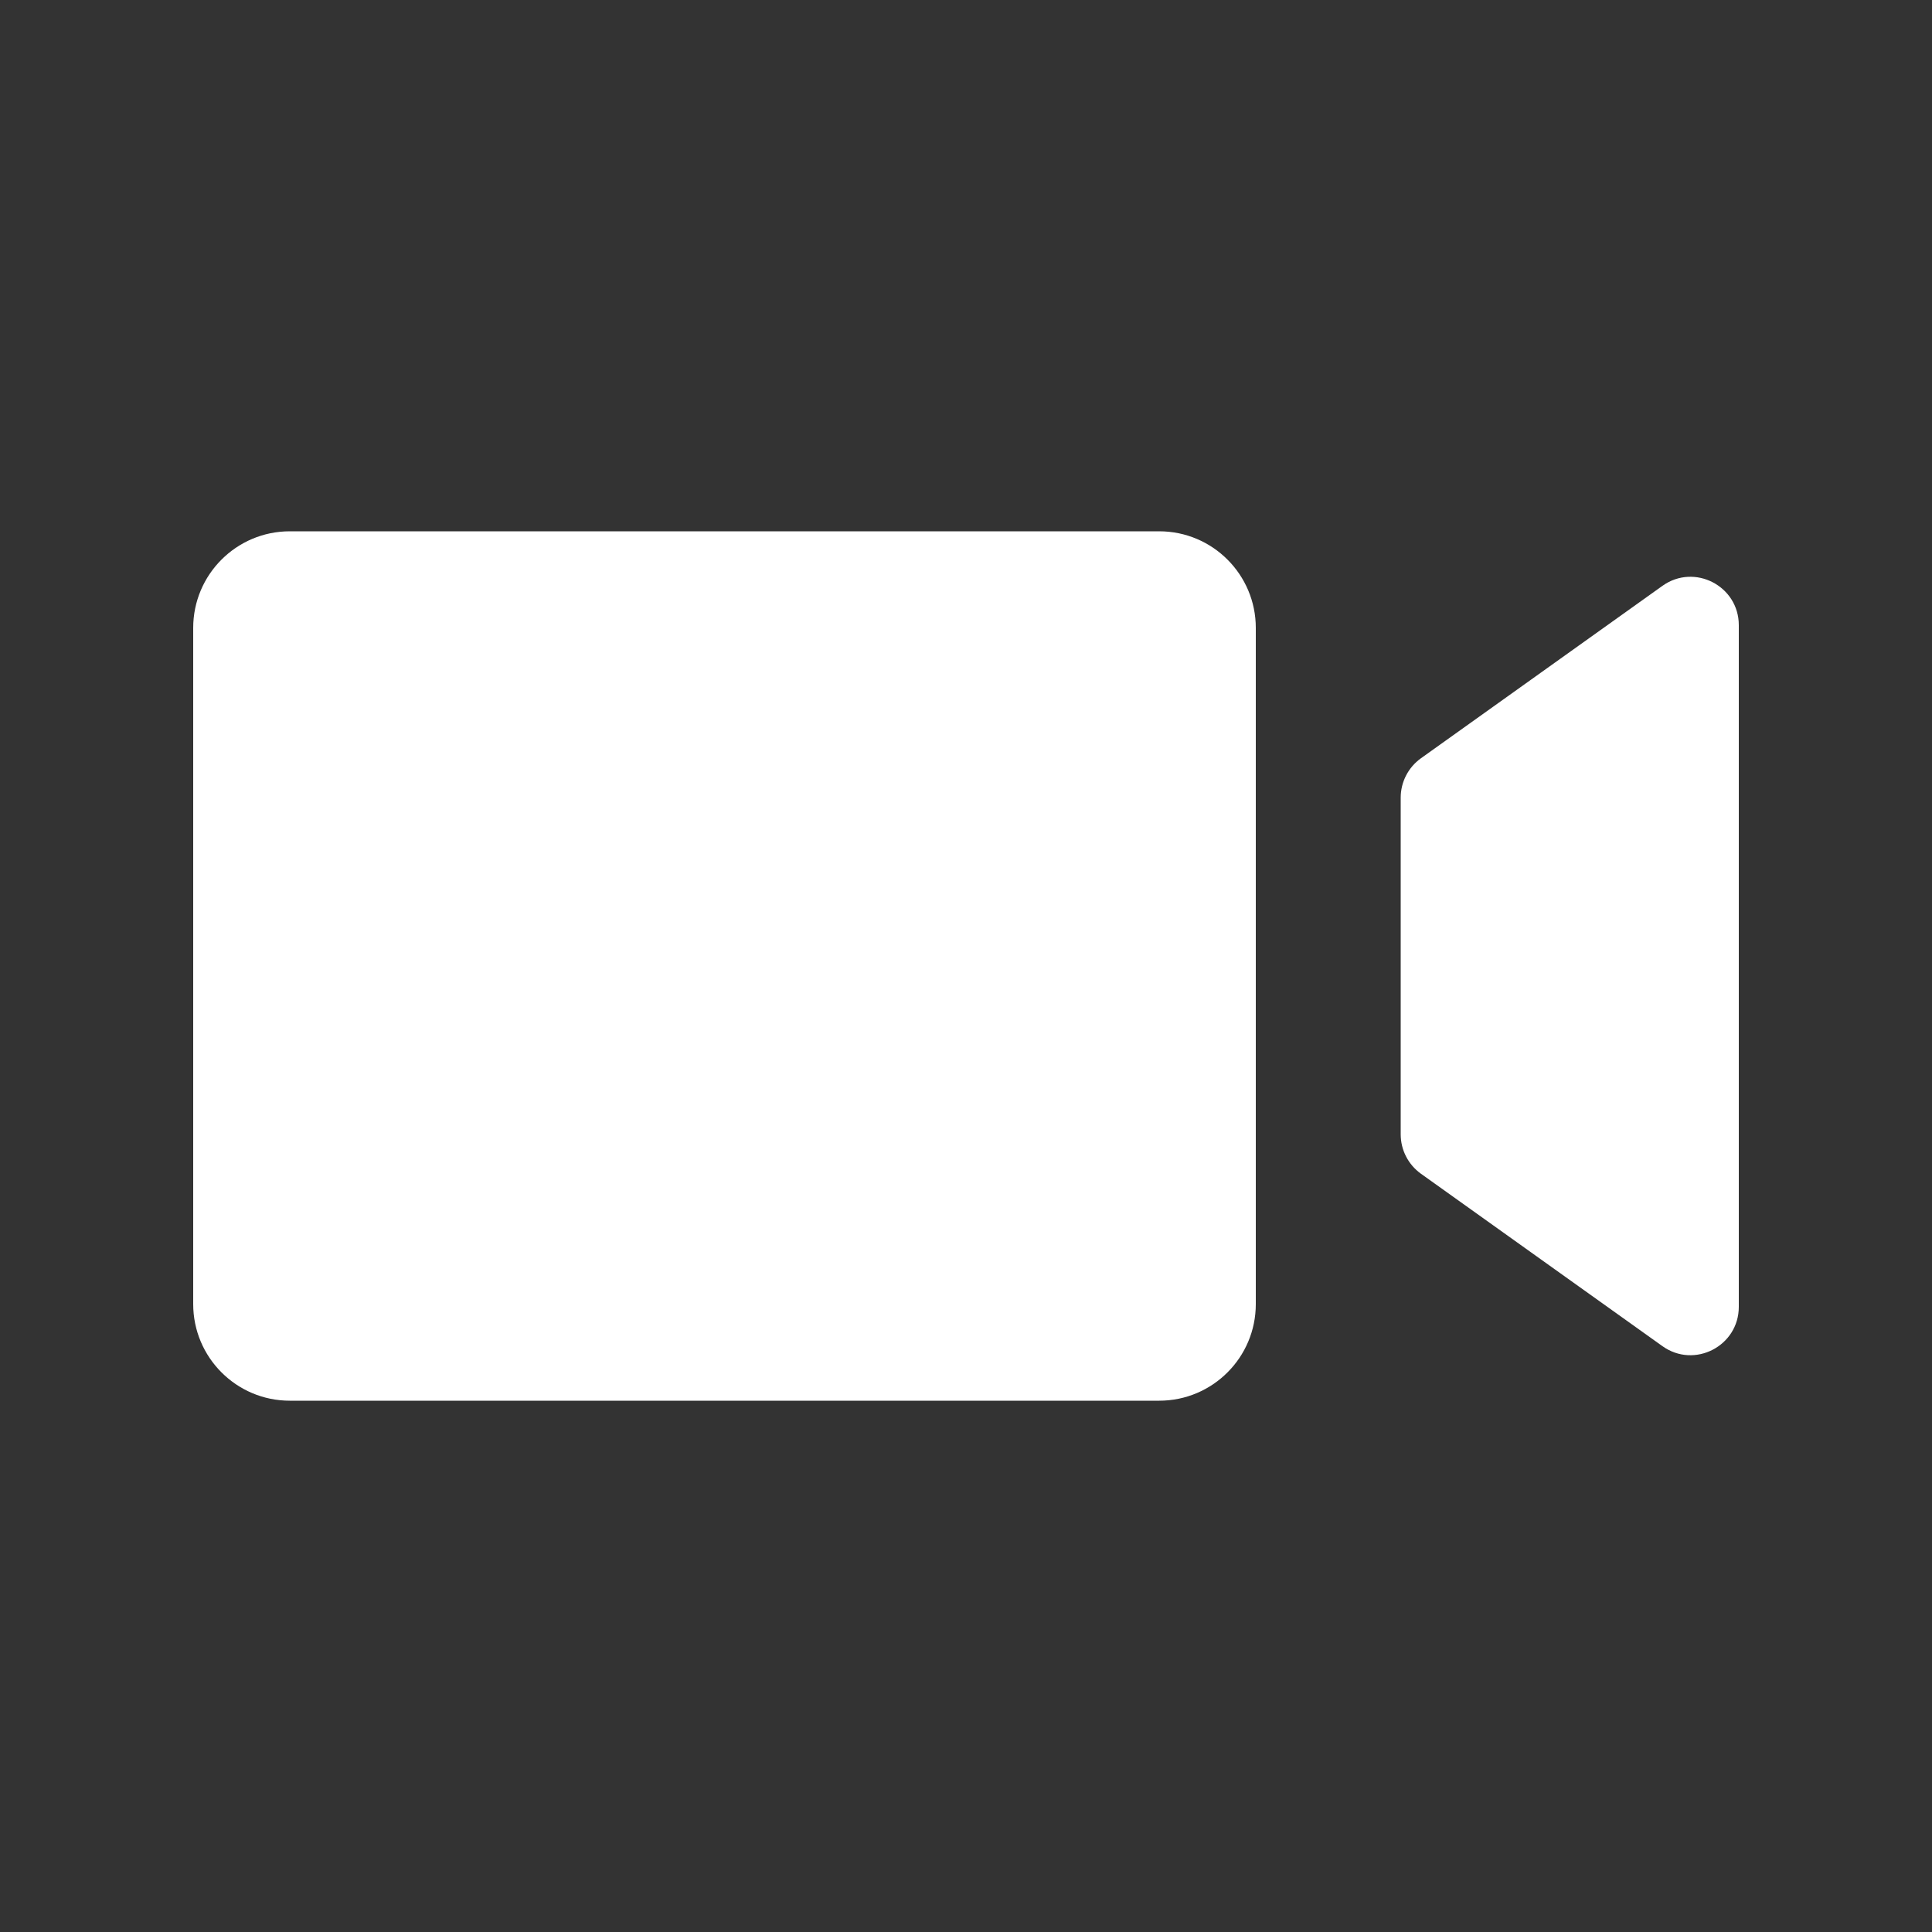 <svg width="20" height="20" viewBox="0 0 20 20" fill="none" xmlns="http://www.w3.org/2000/svg">
<rect x="0" y="0" width="20" height="20" fill="#333333" stroke="none"/>
<path d="M2 6.5C2 5.948 2.448 5.5 3 5.5H12C12.552 5.5 13 5.948 13 6.5V13.5C13 14.052 12.552 14.5 12 14.5H3C2.448 14.5 2 14.052 2 13.5V6.5Z" fill="white"/>
<path d="M14.5 11.743V8.257C14.5 8.096 14.578 7.944 14.709 7.85L17.209 6.065C17.54 5.828 18 6.065 18 6.472V13.528C18 13.935 17.54 14.172 17.209 13.935L14.709 12.15C14.578 12.056 14.5 11.904 14.5 11.743Z" fill="white"/>
</svg>
